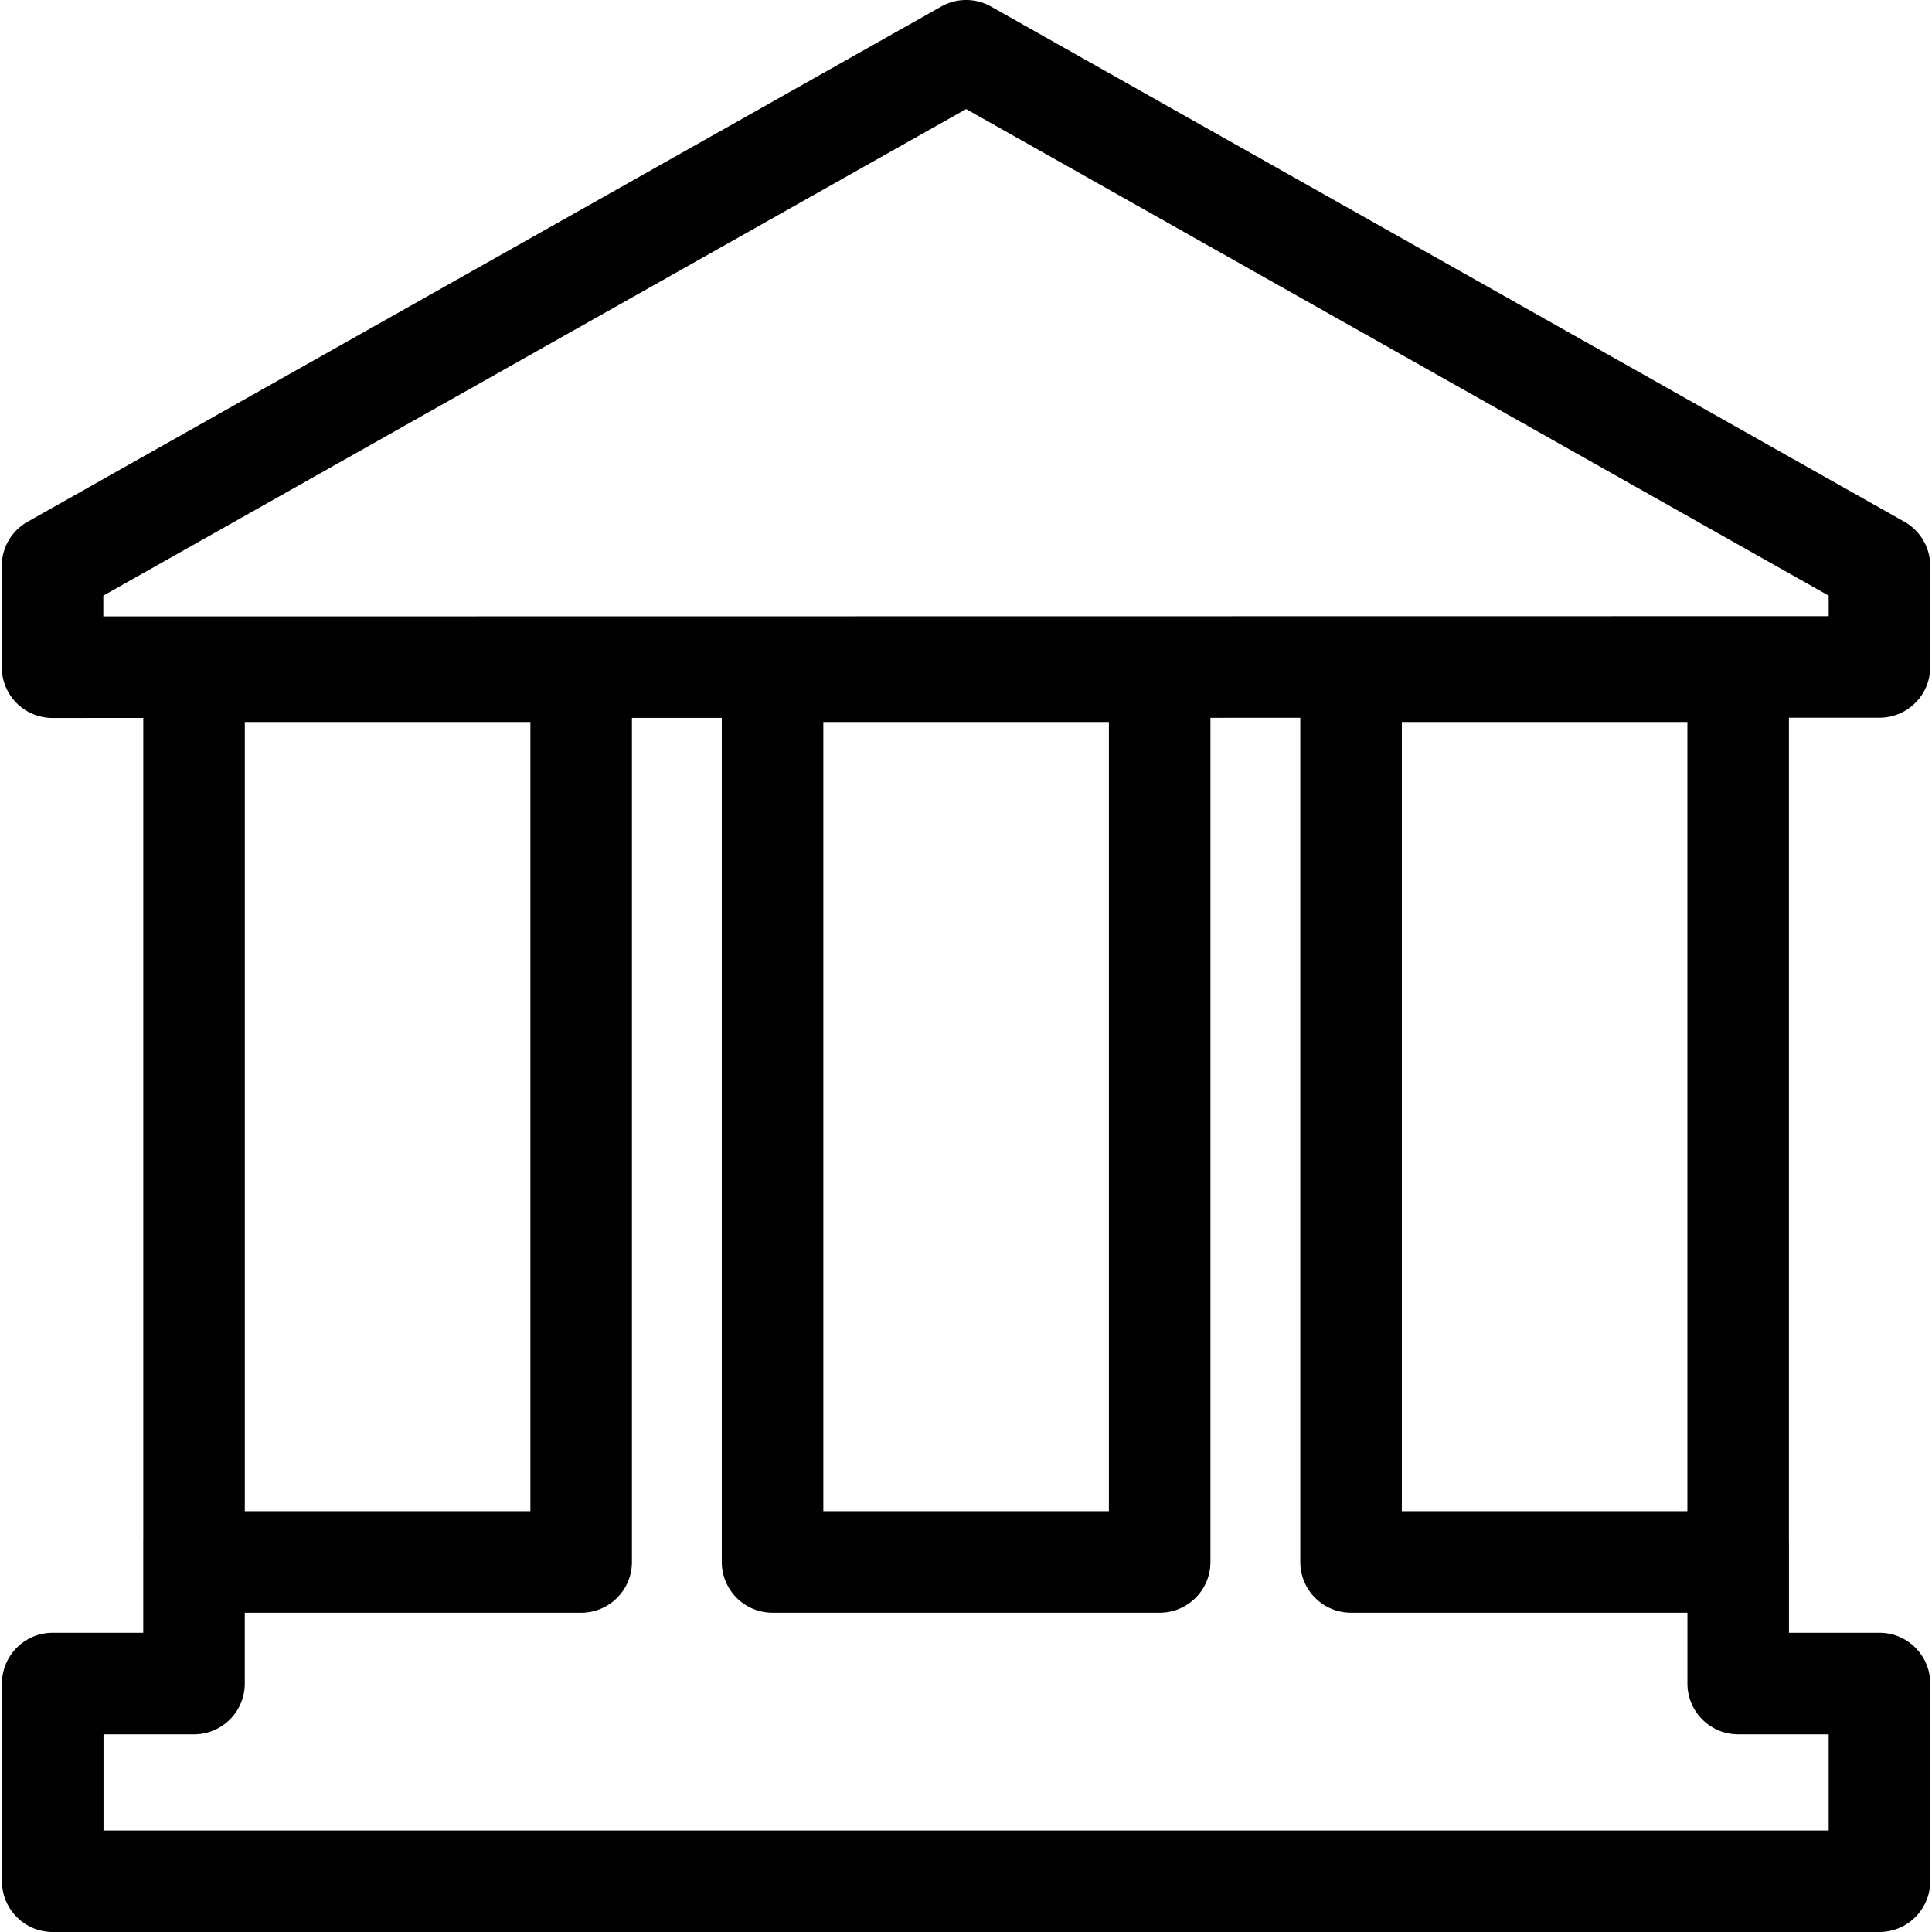 <svg xmlns="http://www.w3.org/2000/svg" width="475.652" height="475.653"><path d="M468.86 128.452L243.999 1.613a12.5 12.5 0 00-12.281-.001L6.794 128.451a12.499 12.499 0 00-6.36 10.888v24.921a12.498 12.498 0 0012.502 12.5l22.337-.003v202.425c-.001.063-.01.127-.01.192v22.606h-22.28c-6.903 0-12.5 5.597-12.5 12.5v48.672c0 6.902 5.597 12.5 12.5 12.5h449.734c6.904 0 12.5-5.598 12.5-12.5V414.48c0-6.903-5.596-12.5-12.5-12.5h-22.275v-22.606c0-.072-.01-.141-.012-.213v-202.46l22.289-.003c6.902-.001 12.498-5.597 12.498-12.5V139.34a12.488 12.488 0 00-6.357-10.888zm-338.278 49.302v194.294h-70.31V177.754h70.31zm284.849 0v194.294h-70.305V177.754h70.305zm-82.805 219.294h82.816v17.434c0 6.902 5.596 12.5 12.5 12.5h22.275v23.672H25.484v-23.672h22.279c6.903 0 12.5-5.598 12.5-12.5v-17.434h82.818c6.903 0 12.5-5.596 12.5-12.5V176.741l22.119-.003v207.811c0 6.904 5.597 12.5 12.5 12.5h95.307c6.902 0 12.5-5.596 12.5-12.5V176.721l22.119-.003v207.831c0 6.903 5.598 12.499 12.5 12.499zm-59.618-219.294v194.294h-70.307V177.754h70.307zM450.22 151.7l-424.785.058v-5.117l212.421-119.79 212.362 119.79v5.059h.002z"/></svg>